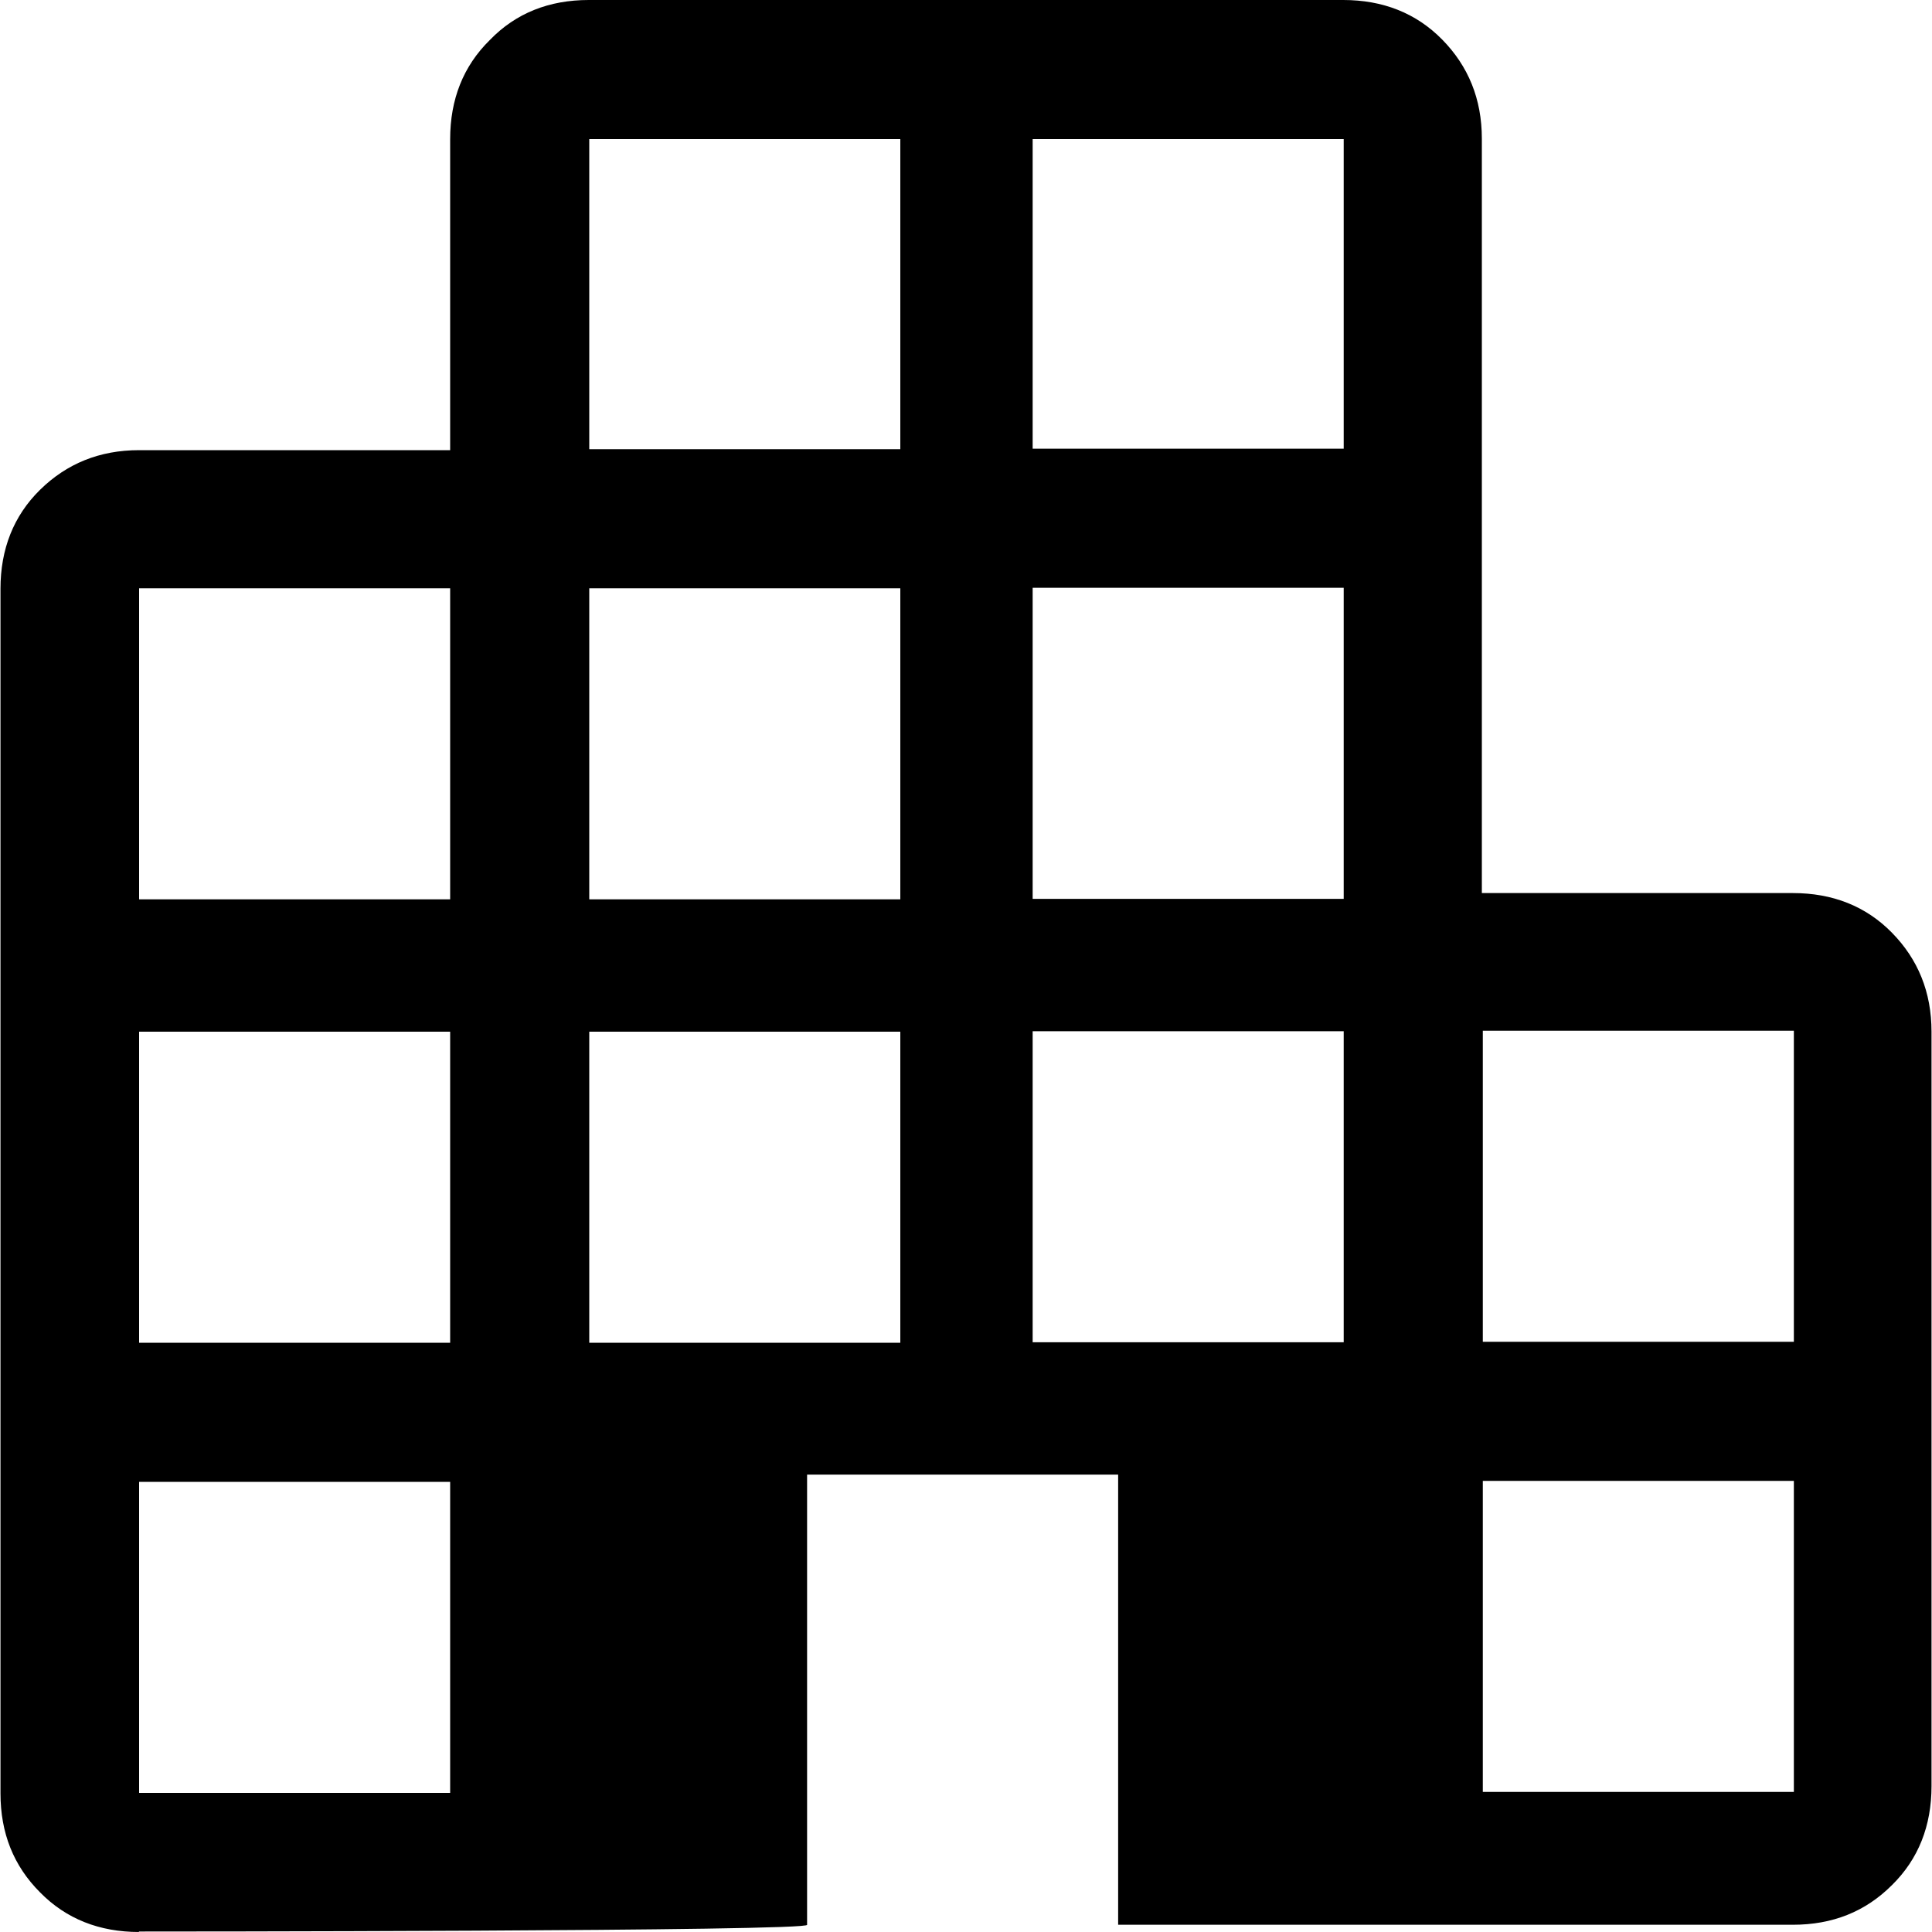 <?xml version="1.0" encoding="UTF-8"?>
<svg id="Capa_1" data-name="Capa 1" xmlns="http://www.w3.org/2000/svg" viewBox="0 0 40 40">
  <defs>
    <style>
      .cls-1 {
        fill: none;
      }
    </style>
  </defs>
  <rect class="cls-1" width="40" height="40"/>
  <path d="m2.88,40c-.82,0-1.51-.27-2.05-.82-.55-.55-.82-1.23-.82-2.05V12.19c0-.82.27-1.51.82-2.05s1.23-.82,2.05-.82h6.44V2.88c0-.82.27-1.51.82-2.05C10.68.27,11.37,0,12.19,0h15.62C28.63,0,29.32.27,29.86.82s.82,1.23.82,2.05v15.62h6.44c.82,0,1.51.27,2.05.82s.82,1.23.82,2.05v15.62c0,.82-.27,1.51-.82,2.05-.55.55-1.23.82-2.05.82h-13.97v-9.32h-6.44v9.32c.14.14-13.84.14-13.84.14Zm0-2.88h6.44v-6.44H2.88v6.44Zm0-9.32h6.44v-6.44H2.88v6.44Zm0-9.18h6.44v-6.44H2.88v6.44Zm9.32,9.18h6.44v-6.44h-6.44v6.44Zm0-9.18h6.44v-6.44h-6.44v6.44Zm0-9.32h6.44V2.88h-6.44v6.44Zm9.18,18.49h6.44v-6.44h-6.44v6.44Zm0-9.18h6.44v-6.44h-6.44v6.44Zm0-9.32h6.44V2.88h-6.44v6.44Zm9.32,27.81h6.44v-6.44h-6.44v6.44Zm0-9.32h6.44v-6.44h-6.44v6.44Z"/>
</svg>